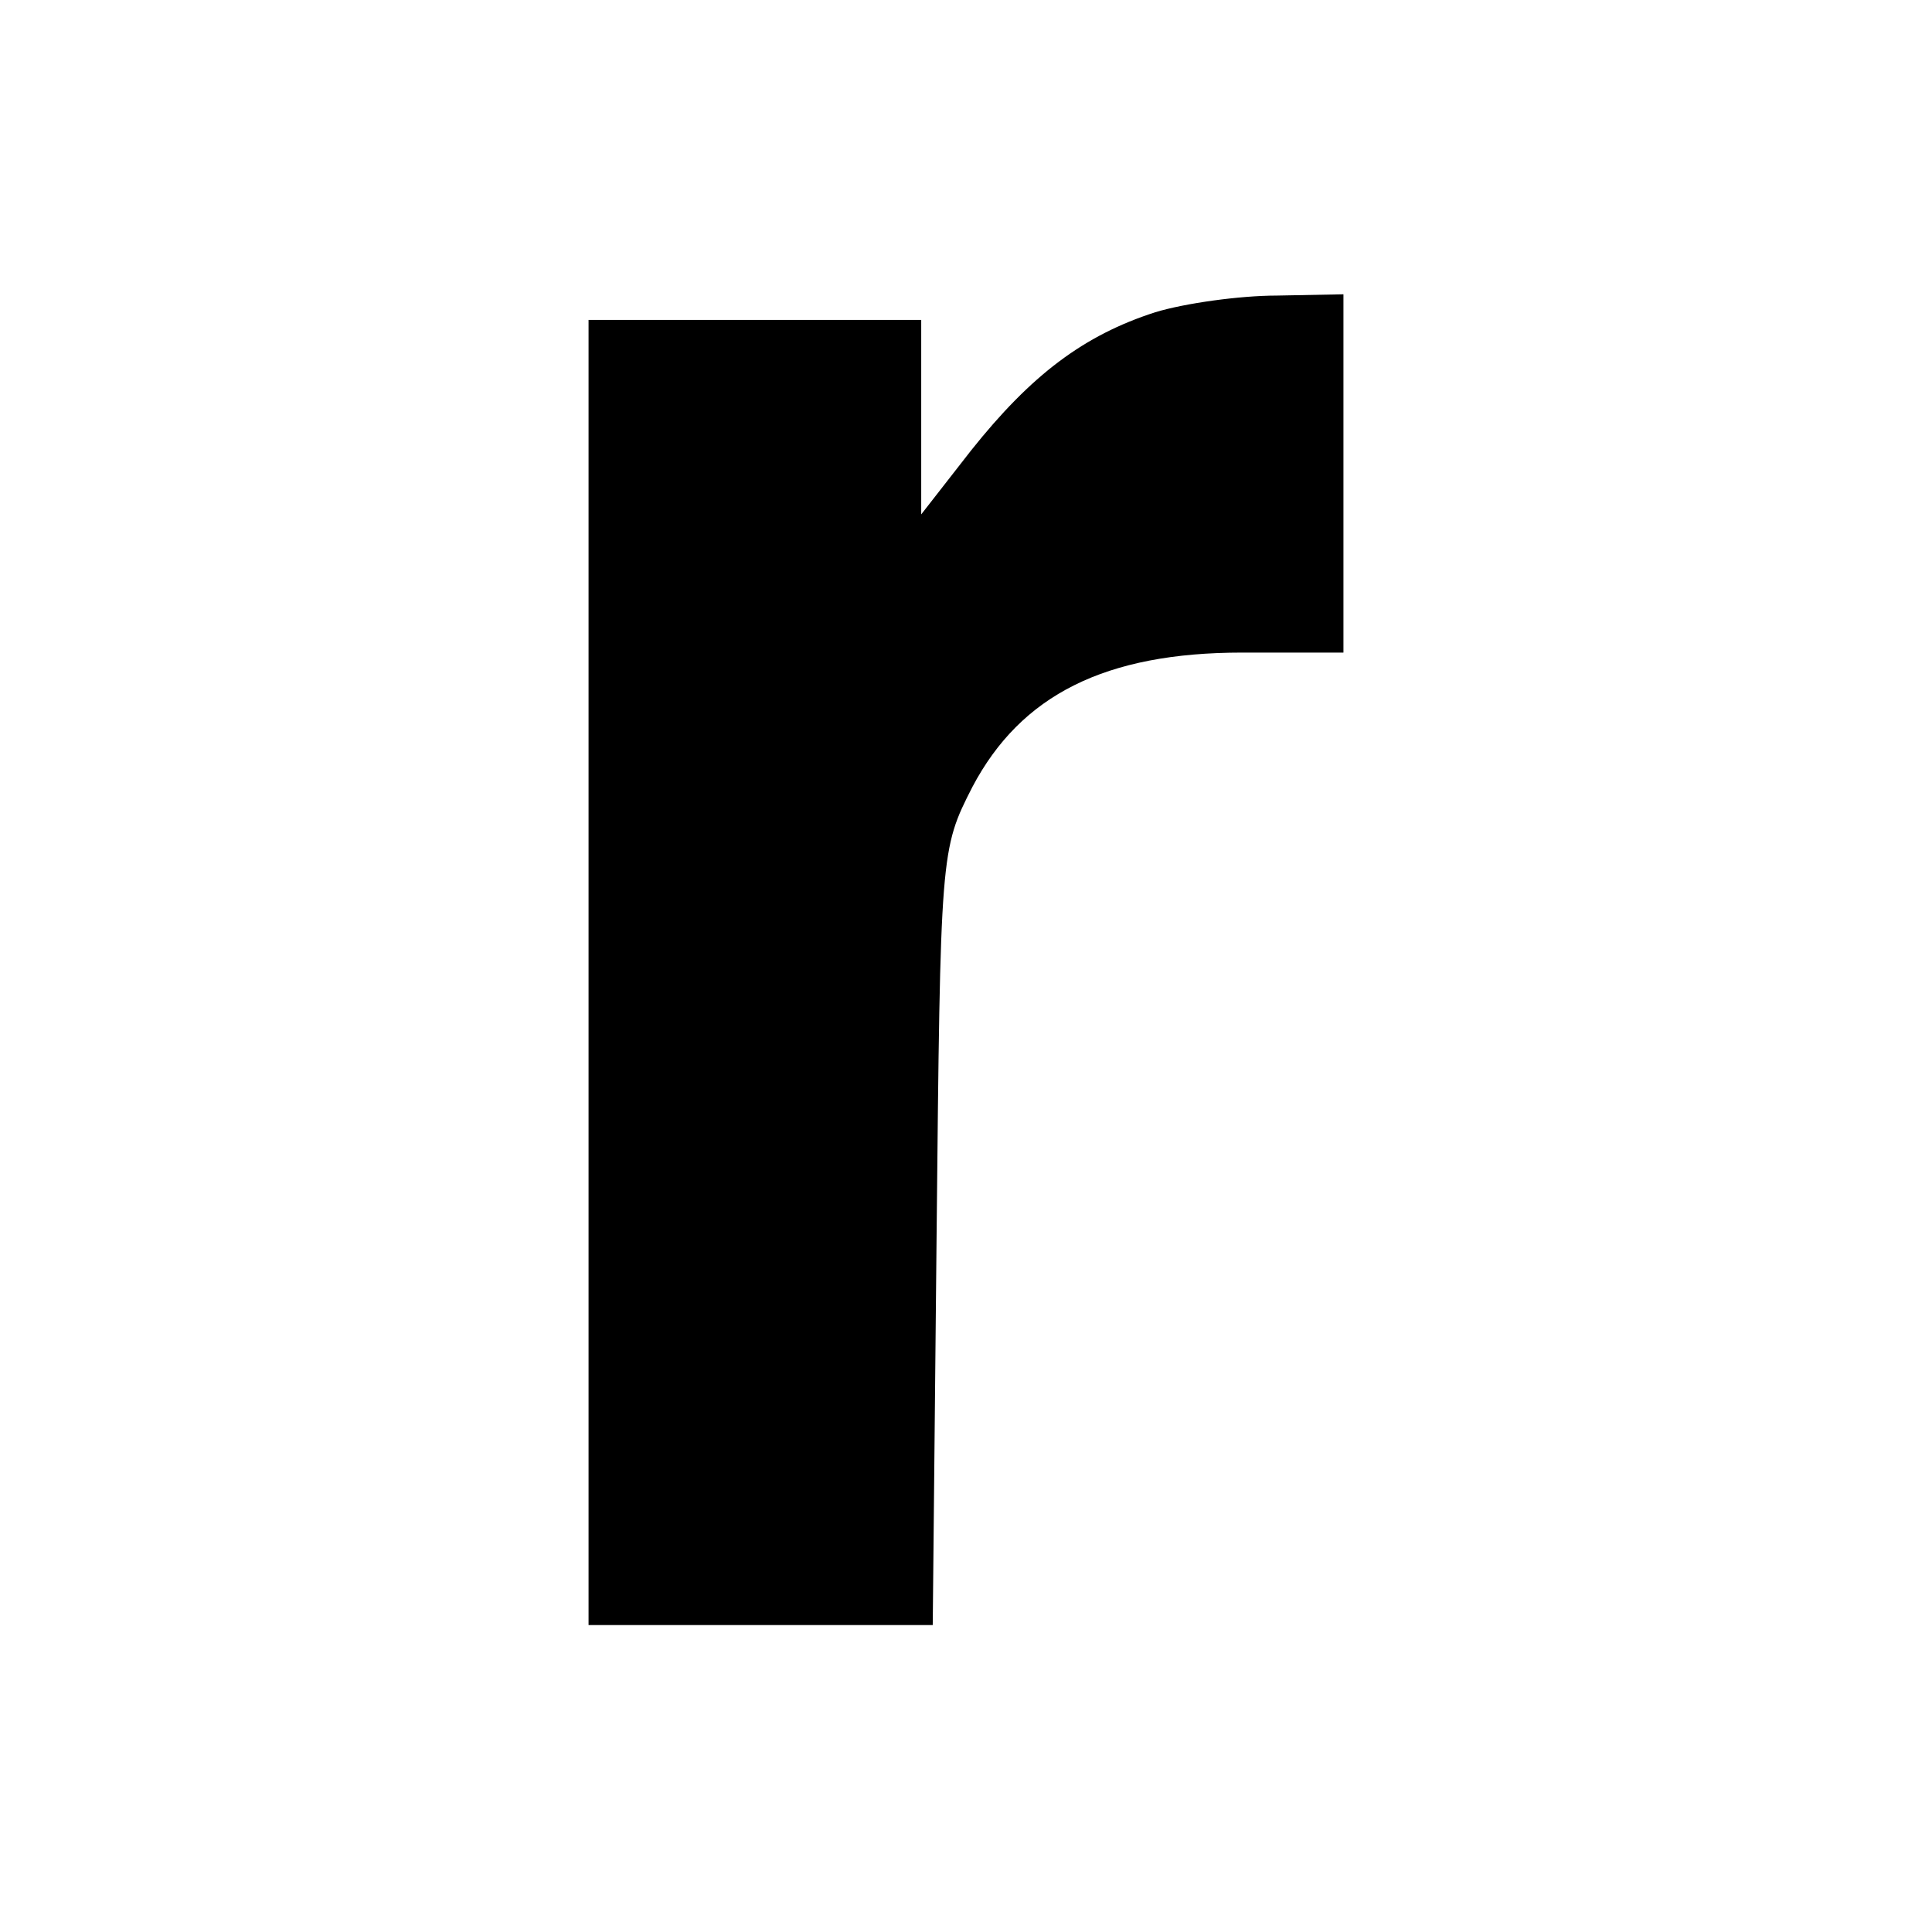 <?xml version="1.0" standalone="no"?>
<!DOCTYPE svg PUBLIC "-//W3C//DTD SVG 20010904//EN"
 "http://www.w3.org/TR/2001/REC-SVG-20010904/DTD/svg10.dtd">
<svg version="1.0" xmlns="http://www.w3.org/2000/svg"
 width="151pt" height="150pt" viewBox="0 0 151 150"
 preserveAspectRatio="xMidYMid meet">
<g transform="translate(0,150) scale(0.1,-0.1)"
fill="#000000" stroke="none">
<path d="M903 1256 c-56 -18 -97 -49 -144 -108 l-39 -50 0 76 0 76 -130 0
-130 0 0 -510 0 -510 134 0 135 0 3 303 c3 302 3 303 28 352 38 72 104 105
211 105 l79 0 0 140 0 140 -52 -1 c-29 0 -72 -6 -95 -13z"/>
</g>
</svg>
